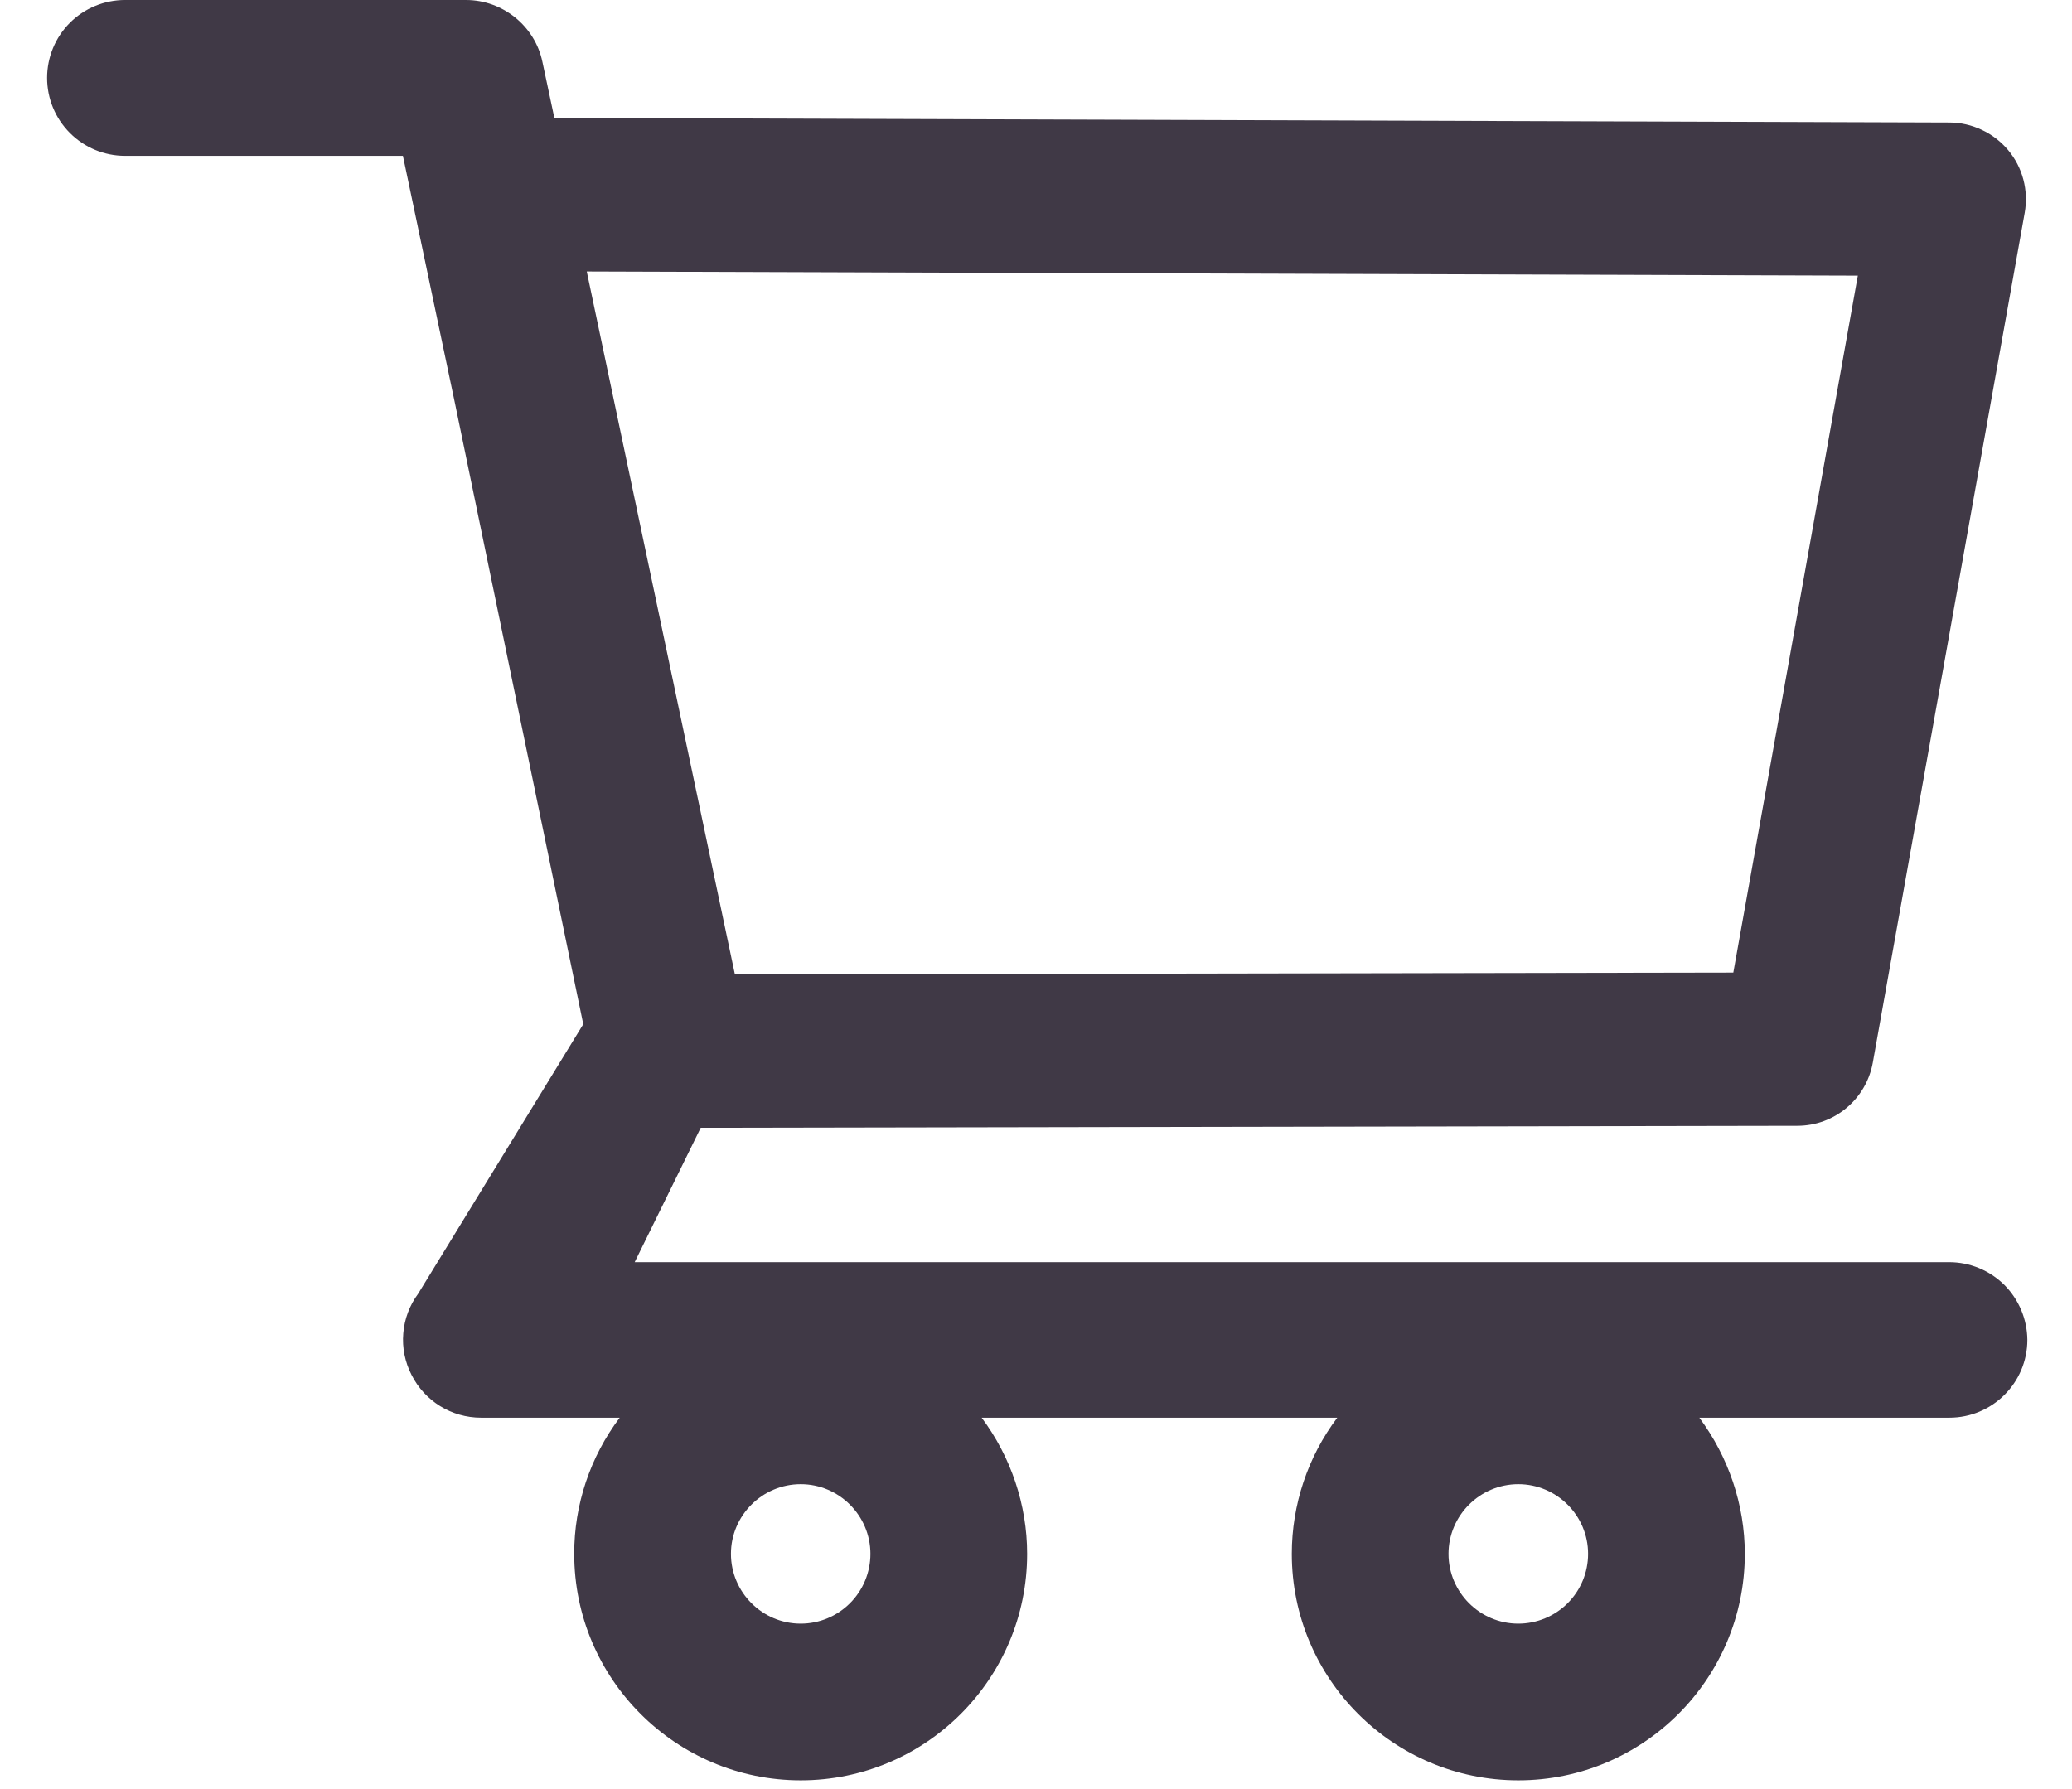 <svg width="22" height="19" viewBox="0 0 22 19" fill="none" xmlns="http://www.w3.org/2000/svg">
<path d="M20.696 13.404H6.739L7.44 11.977L19.084 11.956C19.477 11.956 19.815 11.674 19.885 11.285L21.498 2.259C21.54 2.023 21.477 1.779 21.322 1.594C21.245 1.503 21.15 1.429 21.042 1.379C20.935 1.328 20.817 1.301 20.698 1.301L5.886 1.252L5.759 0.656C5.68 0.277 5.338 0 4.948 0H1.327C1.108 0 0.897 0.087 0.742 0.242C0.587 0.397 0.5 0.608 0.5 0.827C0.5 1.047 0.587 1.257 0.742 1.412C0.897 1.568 1.108 1.655 1.327 1.655H4.278L4.831 4.284L6.193 10.877L4.44 13.739C4.349 13.862 4.294 14.008 4.282 14.16C4.269 14.313 4.3 14.466 4.37 14.602C4.51 14.88 4.794 15.056 5.108 15.056H6.58C6.266 15.473 6.096 15.981 6.097 16.502C6.097 17.829 7.175 18.907 8.502 18.907C9.828 18.907 10.906 17.829 10.906 16.502C10.906 15.98 10.733 15.471 10.423 15.056H14.199C13.885 15.473 13.716 15.981 13.716 16.502C13.716 17.829 14.794 18.907 16.121 18.907C17.448 18.907 18.526 17.829 18.526 16.502C18.526 15.98 18.352 15.471 18.043 15.056H20.698C21.153 15.056 21.526 14.686 21.526 14.229C21.524 14.01 21.436 13.8 21.281 13.645C21.125 13.491 20.915 13.404 20.696 13.404ZM6.23 2.883L19.726 2.927L18.404 10.329L7.803 10.348L6.23 2.883ZM8.502 17.243C8.094 17.243 7.761 16.91 7.761 16.502C7.761 16.095 8.094 15.762 8.502 15.762C8.909 15.762 9.242 16.095 9.242 16.502C9.242 16.699 9.164 16.887 9.025 17.026C8.886 17.165 8.698 17.243 8.502 17.243ZM16.121 17.243C15.713 17.243 15.38 16.91 15.38 16.502C15.38 16.095 15.713 15.762 16.121 15.762C16.529 15.762 16.862 16.095 16.862 16.502C16.862 16.699 16.784 16.887 16.645 17.026C16.506 17.165 16.317 17.243 16.121 17.243Z" fill="#403946"/>
</svg>
